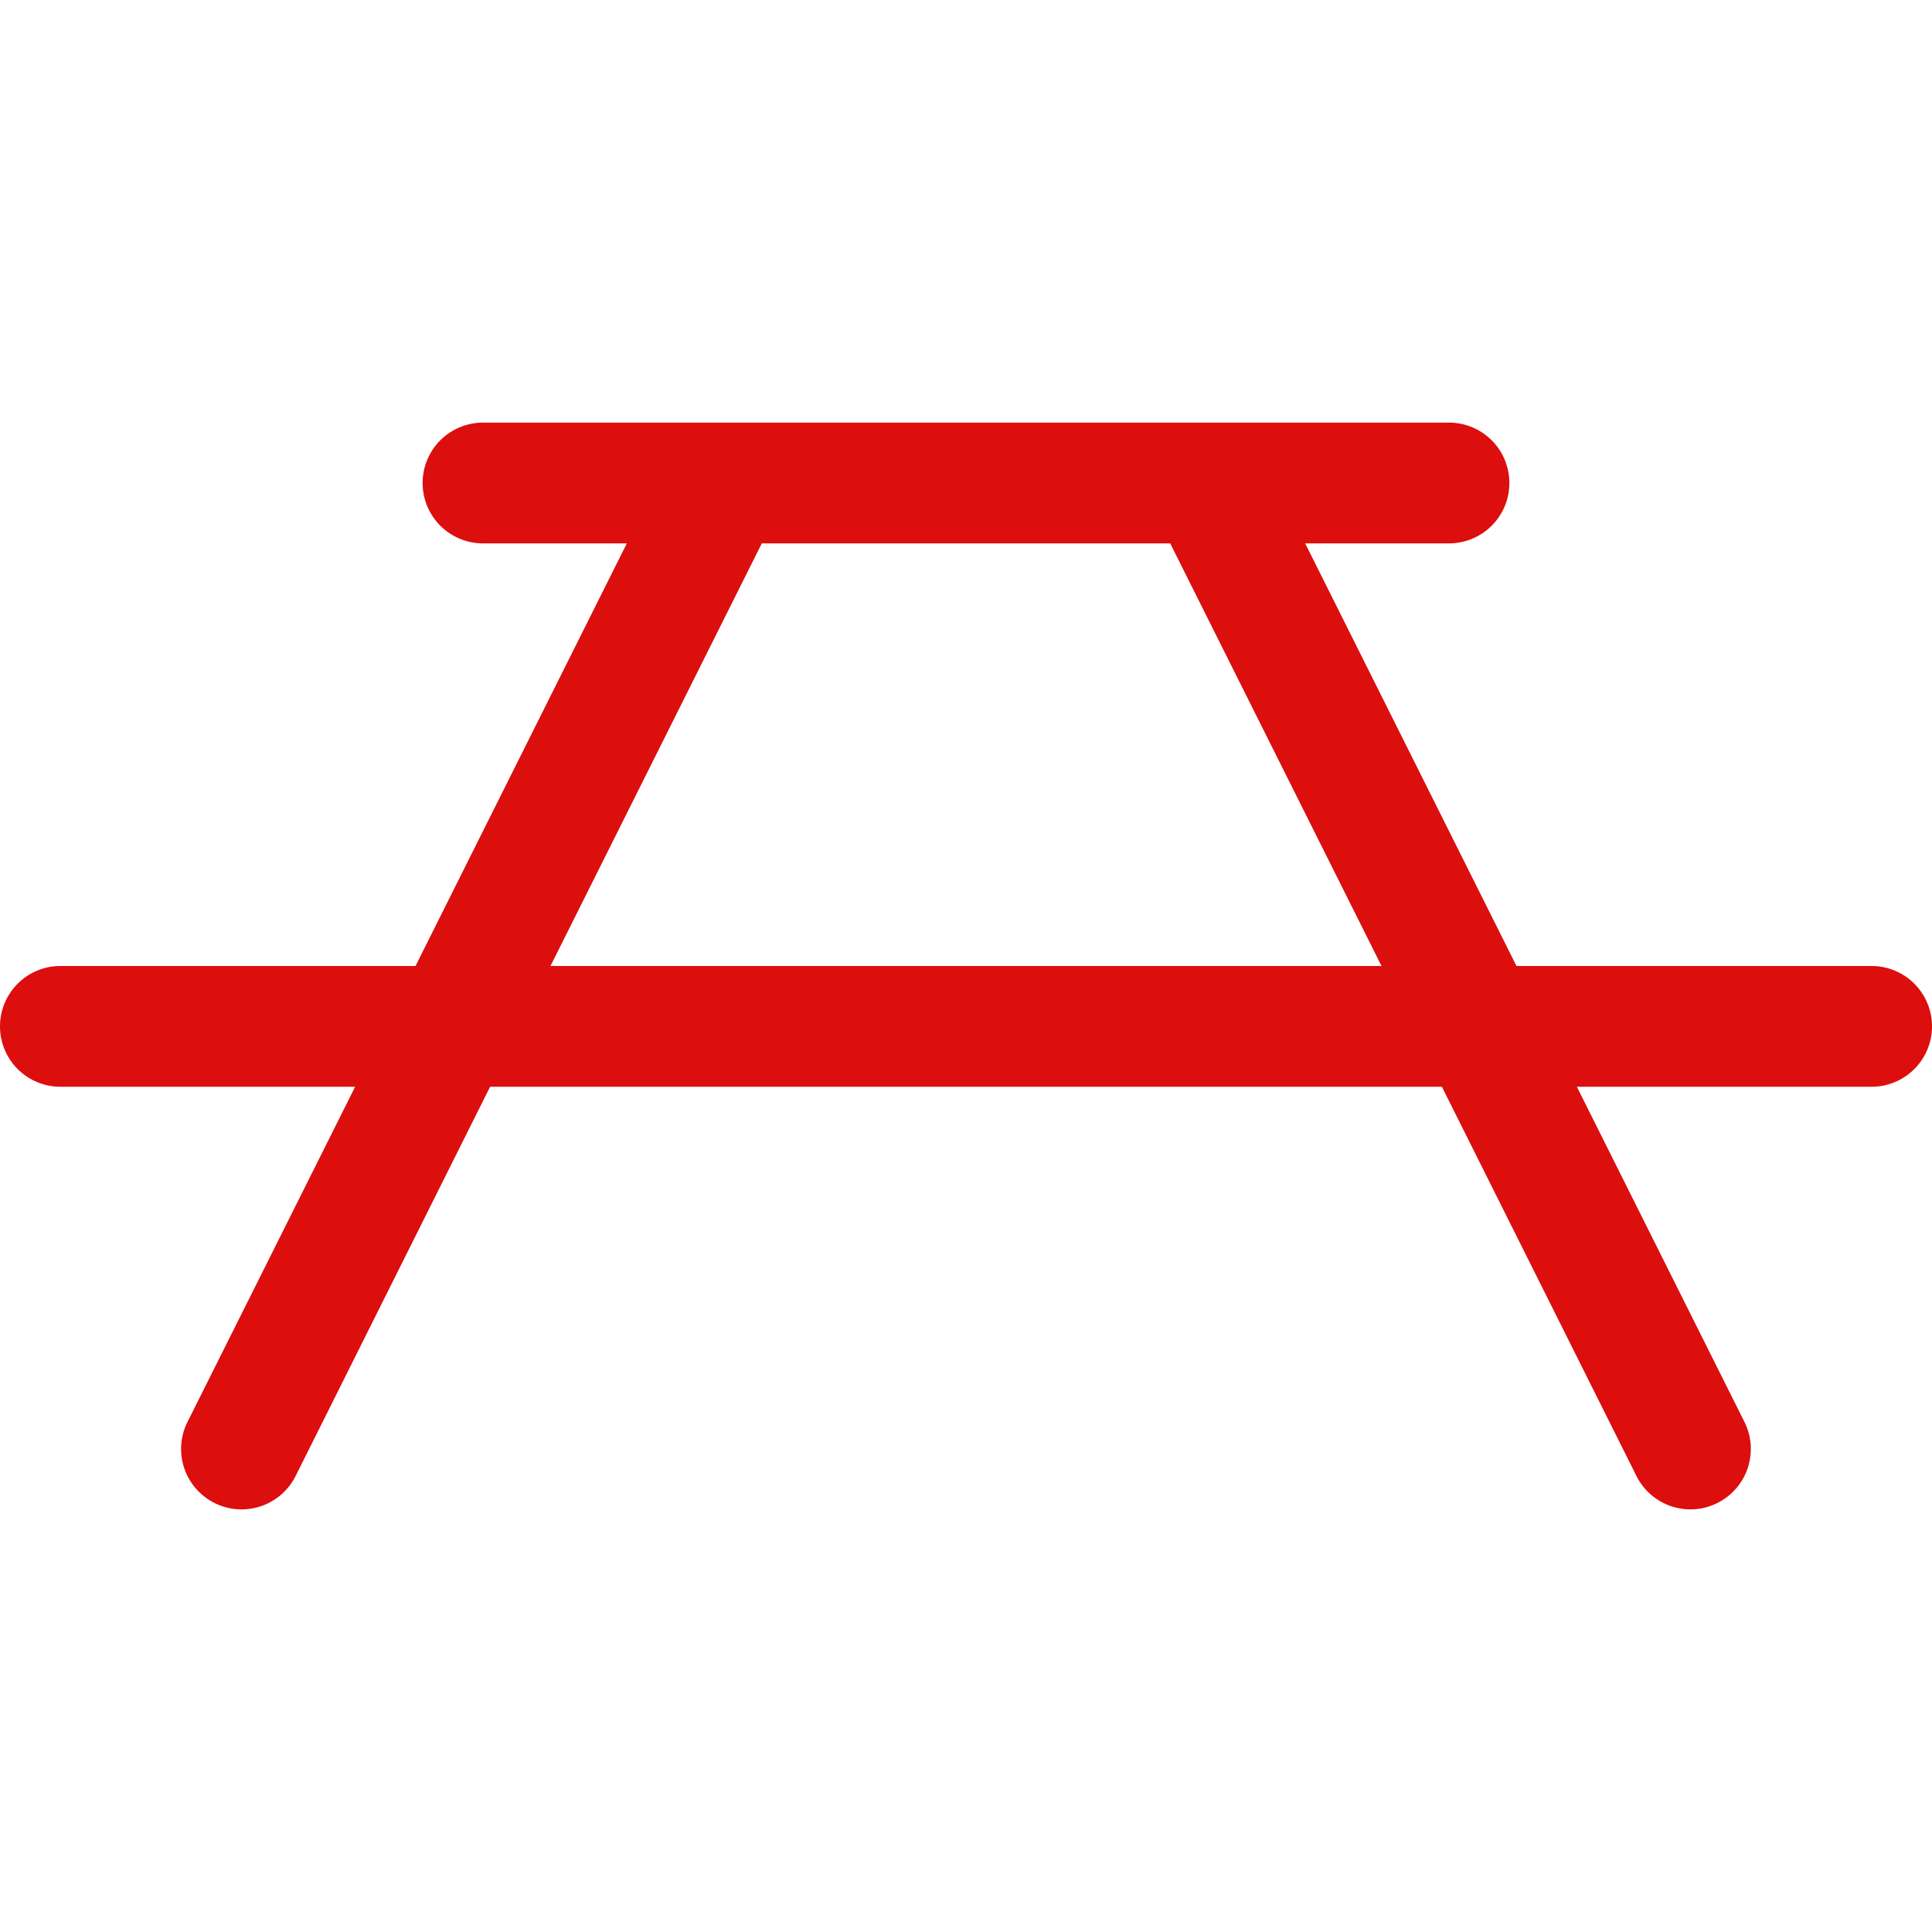 <svg xmlns="http://www.w3.org/2000/svg" viewBox="0 0 256 256" fill="#DD0E0E"><path d="M248,128H200.94l-28-56H192a8,8,0,0,0,0-16H64a8,8,0,0,0,0,16H83.06l-28,56H8a8,8,0,0,0,0,16H47.06L24.84,188.42a8,8,0,0,0,3.58,10.73A7.9,7.9,0,0,0,32,200a8,8,0,0,0,7.17-4.42L64.94,144H191.06l25.78,51.58A8,8,0,0,0,224,200a7.9,7.9,0,0,0,3.57-.85,8,8,0,0,0,3.58-10.73L208.94,144H248a8,8,0,0,0,0-16ZM72.94,128l28-56h54.12l28,56Z"/></svg>